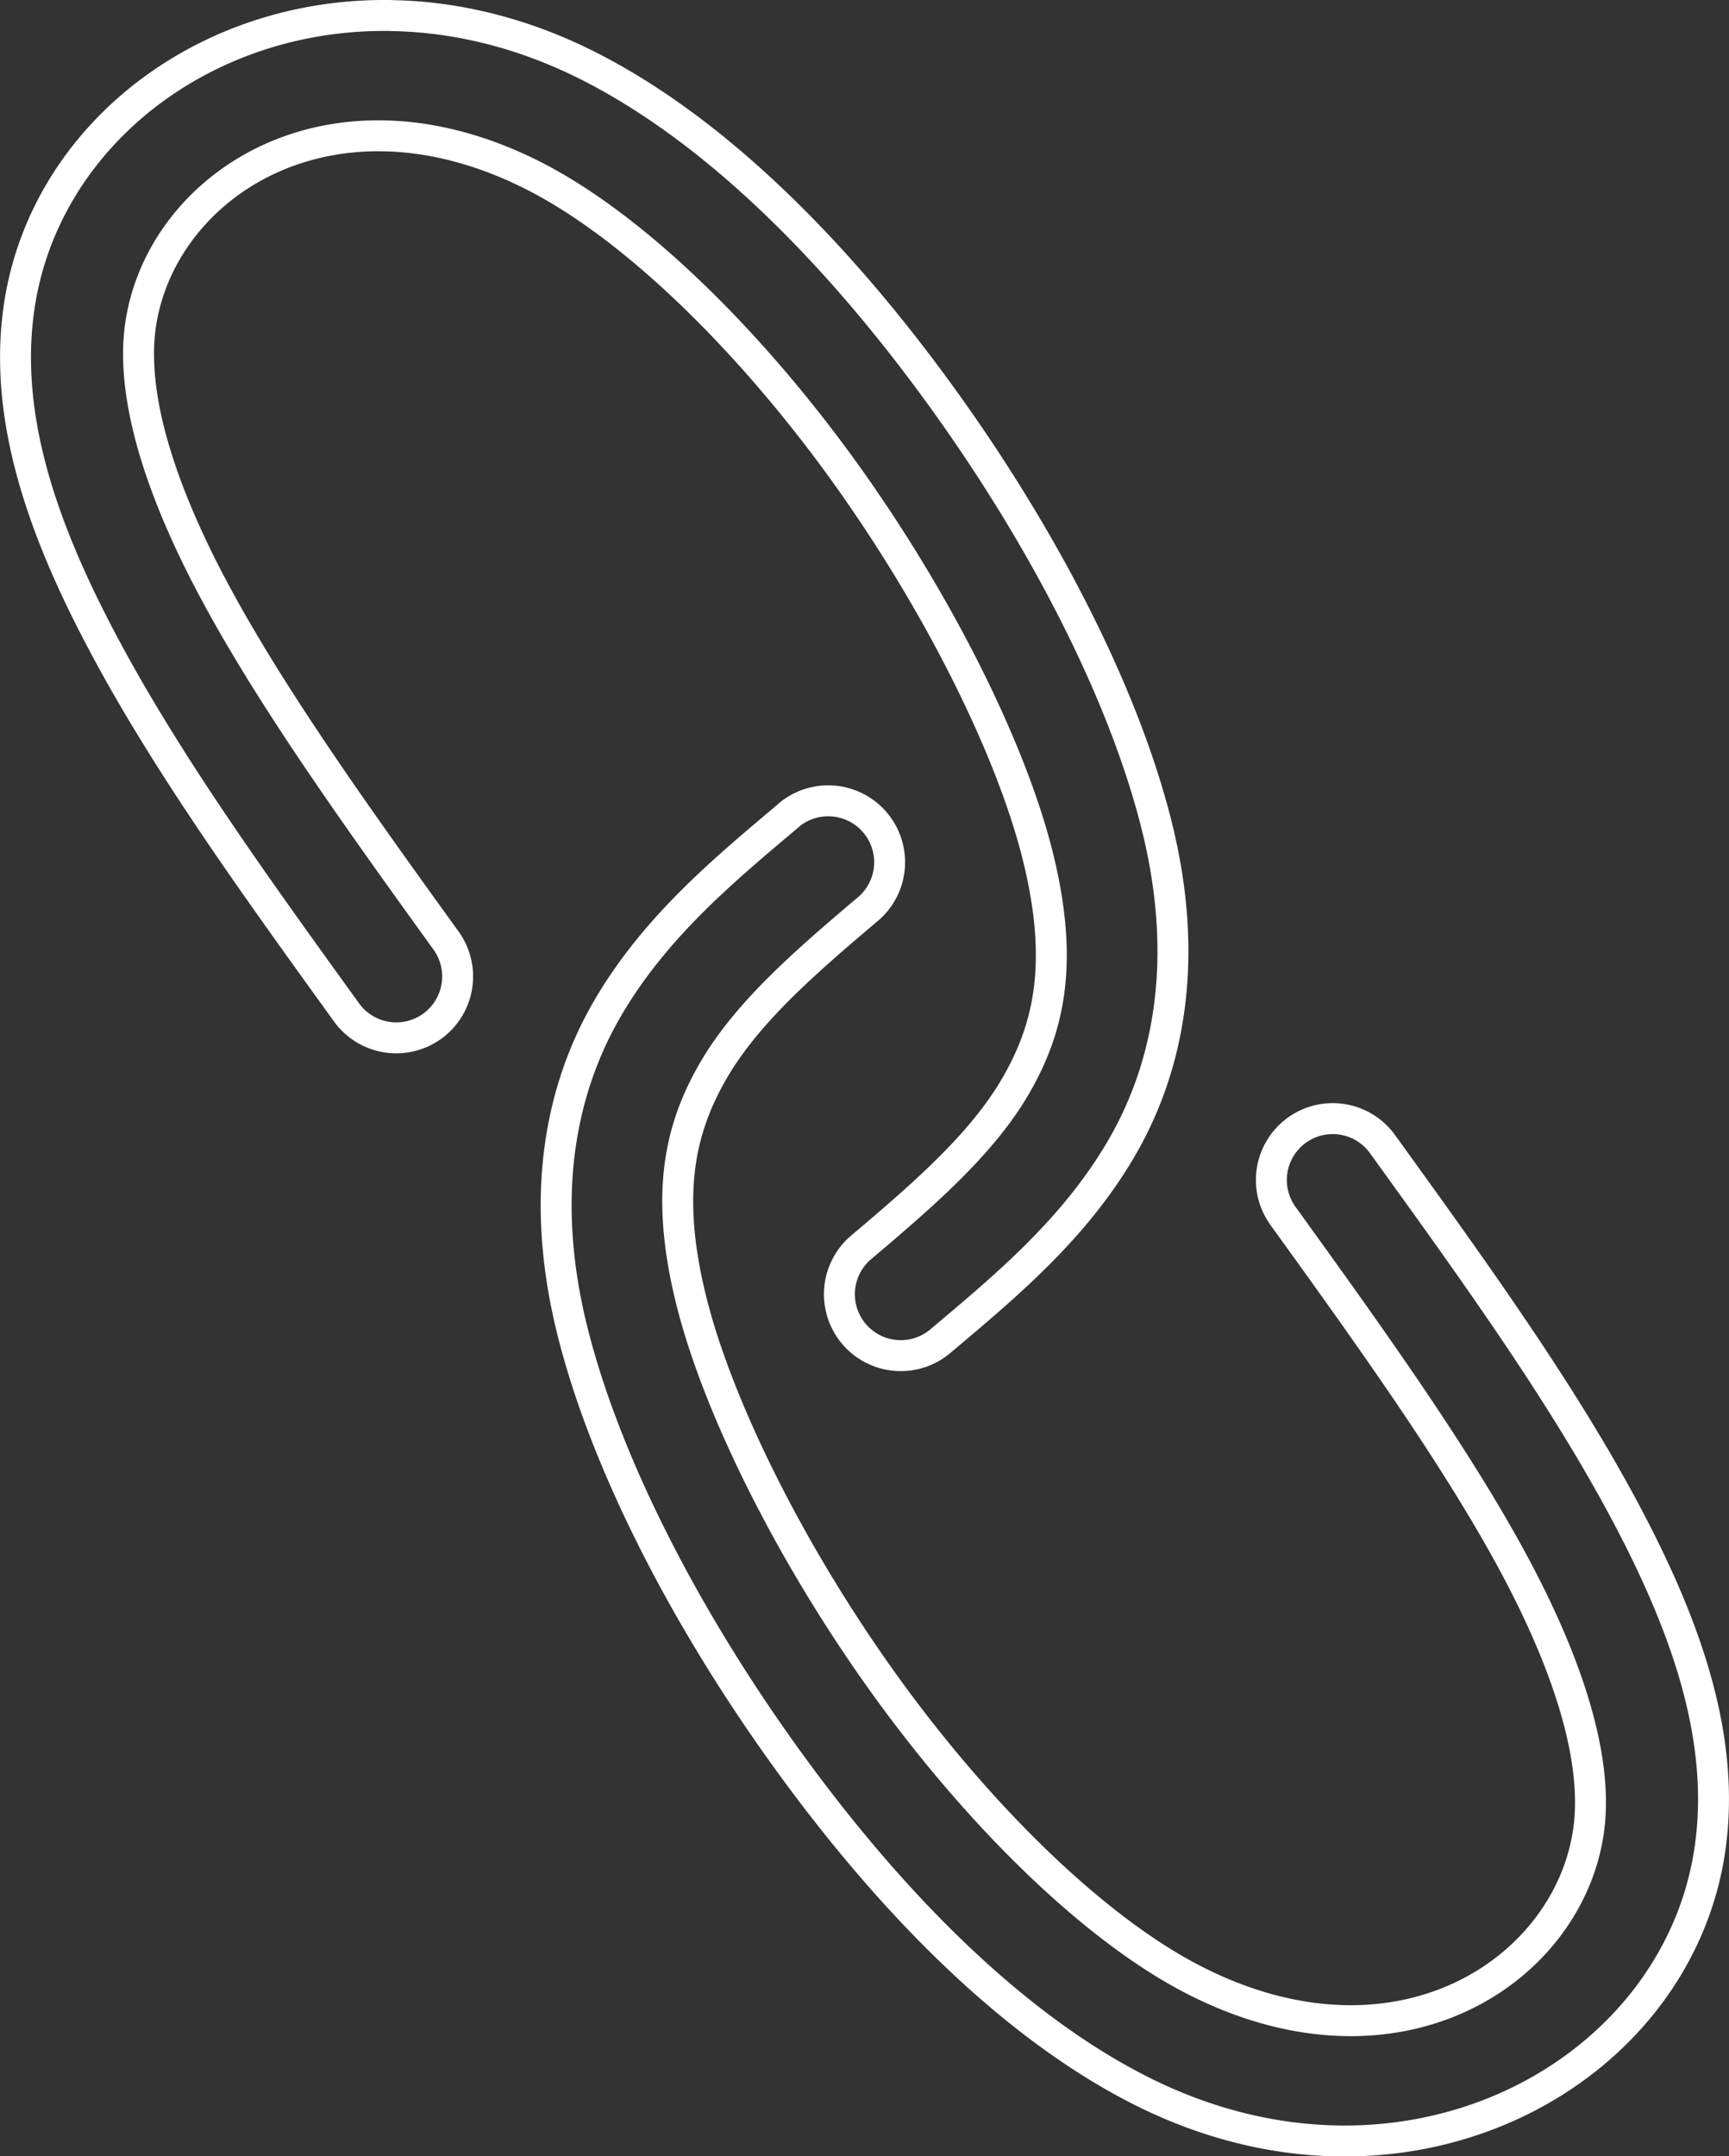 <?xml version="1.0" encoding="UTF-8" standalone="no"?>
<!-- Created with Inkscape (http://www.inkscape.org/) -->

<svg
   width="55.903mm"
   height="69.687mm"
   viewBox="0 0 55.903 69.687"
   version="1.1"
   id="svg5"
   inkscape:version="1.2.2 (b0a84865, 2022-12-01)"
   sodipodi:docname="link.svg"
   xmlns:inkscape="http://www.inkscape.org/namespaces/inkscape"
   xmlns:sodipodi="http://sodipodi.sourceforge.net/DTD/sodipodi-0.dtd"
   xmlns="http://www.w3.org/2000/svg"
   xmlns:svg="http://www.w3.org/2000/svg">
  <rect x="0" y="0" width="55.903" height="69.687" fill="#333333" stroke="none"/>
  <sodipodi:namedview
     id="namedview7"
     pagecolor="#505050"
     bordercolor="#eeeeee"
     borderopacity="1"
     inkscape:showpageshadow="0"
     inkscape:pageopacity="0"
     inkscape:pagecheckerboard="0"
     inkscape:deskcolor="#505050"
     inkscape:document-units="mm"
     showgrid="false"
     showborder="false"
     inkscape:zoom="1.104894"
     inkscape:cx="190.51601"
     inkscape:cy="150.69319"
     inkscape:window-width="1920"
     inkscape:window-height="1027"
     inkscape:window-x="1920"
     inkscape:window-y="25"
     inkscape:window-maximized="1"
     inkscape:current-layer="layer1" />
  <defs
     id="defs2" />
  <g
     inkscape:label="Layer 1"
     inkscape:groupmode="layer"
     id="layer1"
     transform="translate(-89.469,-104.133)">
    <path
       style="color:#000000;fill:none;stroke:#ffffff;stroke-linecap:round;stroke-linejoin:round;stroke-opacity:1;-inkscape-stroke:none"
       d="m 102.141,104.635 c -6.135,-0.113 -11.304,3.977 -12.066,9.508 -0.508,3.687 0.9,7.434 2.963,11.219 2.063,3.785 4.87,7.659 7.635,11.49 a 1.984,1.984 0 0 0 2.77,0.447 1.984,1.984 0 0 0 0.447,-2.77 c -2.765,-3.831 -5.487,-7.619 -7.367,-11.068 -1.88,-3.45 -2.828,-6.511 -2.516,-8.775 0.624,-4.529 6.112,-8.198 12.68,-4.891 3.284,1.654 7.046,5.368 10.086,9.592 3.04,4.224 5.4,8.98 6.252,12.418 0.852,3.438 0.368,5.547 -0.711,7.412 -1.079,1.865 -2.936,3.484 -5,5.227 a 1.984,1.984 0 0 0 -0.236,2.797 1.984,1.984 0 0 0 2.795,0.236 c 2.064,-1.742 4.335,-3.607 5.877,-6.271 1.542,-2.664 2.174,-6.13 1.127,-10.355 -1.047,-4.226 -3.599,-9.218 -6.883,-13.781 -3.284,-4.563 -7.257,-8.671 -11.521,-10.818 -2.132,-1.074 -4.285,-1.578 -6.33,-1.615 z"
       id="path1031" />
    <path
       style="color:#000000;fill:none;stroke:#ffffff;stroke-linecap:round;stroke-linejoin:round;stroke-opacity:1;-inkscape-stroke:none"
       d="m 114.969,130.484 c -2.064,1.742 -4.333,3.607 -5.875,6.271 -1.542,2.664 -2.174,6.128 -1.127,10.354 1.047,4.226 3.599,9.22 6.883,13.783 3.284,4.563 7.257,8.669 11.521,10.816 8.528,4.294 17.38,-0.518 18.396,-7.893 0.508,-3.687 -0.9,-7.432 -2.963,-11.217 -2.063,-3.785 -4.87,-7.659 -7.635,-11.49 a 1.984,1.984 0 0 0 -2.77,-0.449 1.984,1.984 0 0 0 -0.447,2.771 c 2.765,3.831 5.487,7.617 7.367,11.066 1.88,3.45 2.828,6.513 2.516,8.777 -0.624,4.529 -6.112,8.198 -12.68,4.891 -3.284,-1.654 -7.046,-5.368 -10.086,-9.592 -3.04,-4.224 -5.4,-8.98 -6.252,-12.418 -0.852,-3.438 -0.368,-5.547 0.711,-7.412 1.079,-1.865 2.936,-3.484 5,-5.227 a 1.984,1.984 0 0 0 0.236,-2.797 1.984,1.984 0 0 0 -2.797,-0.236 z"
       id="path1143" />
  </g>
</svg>

